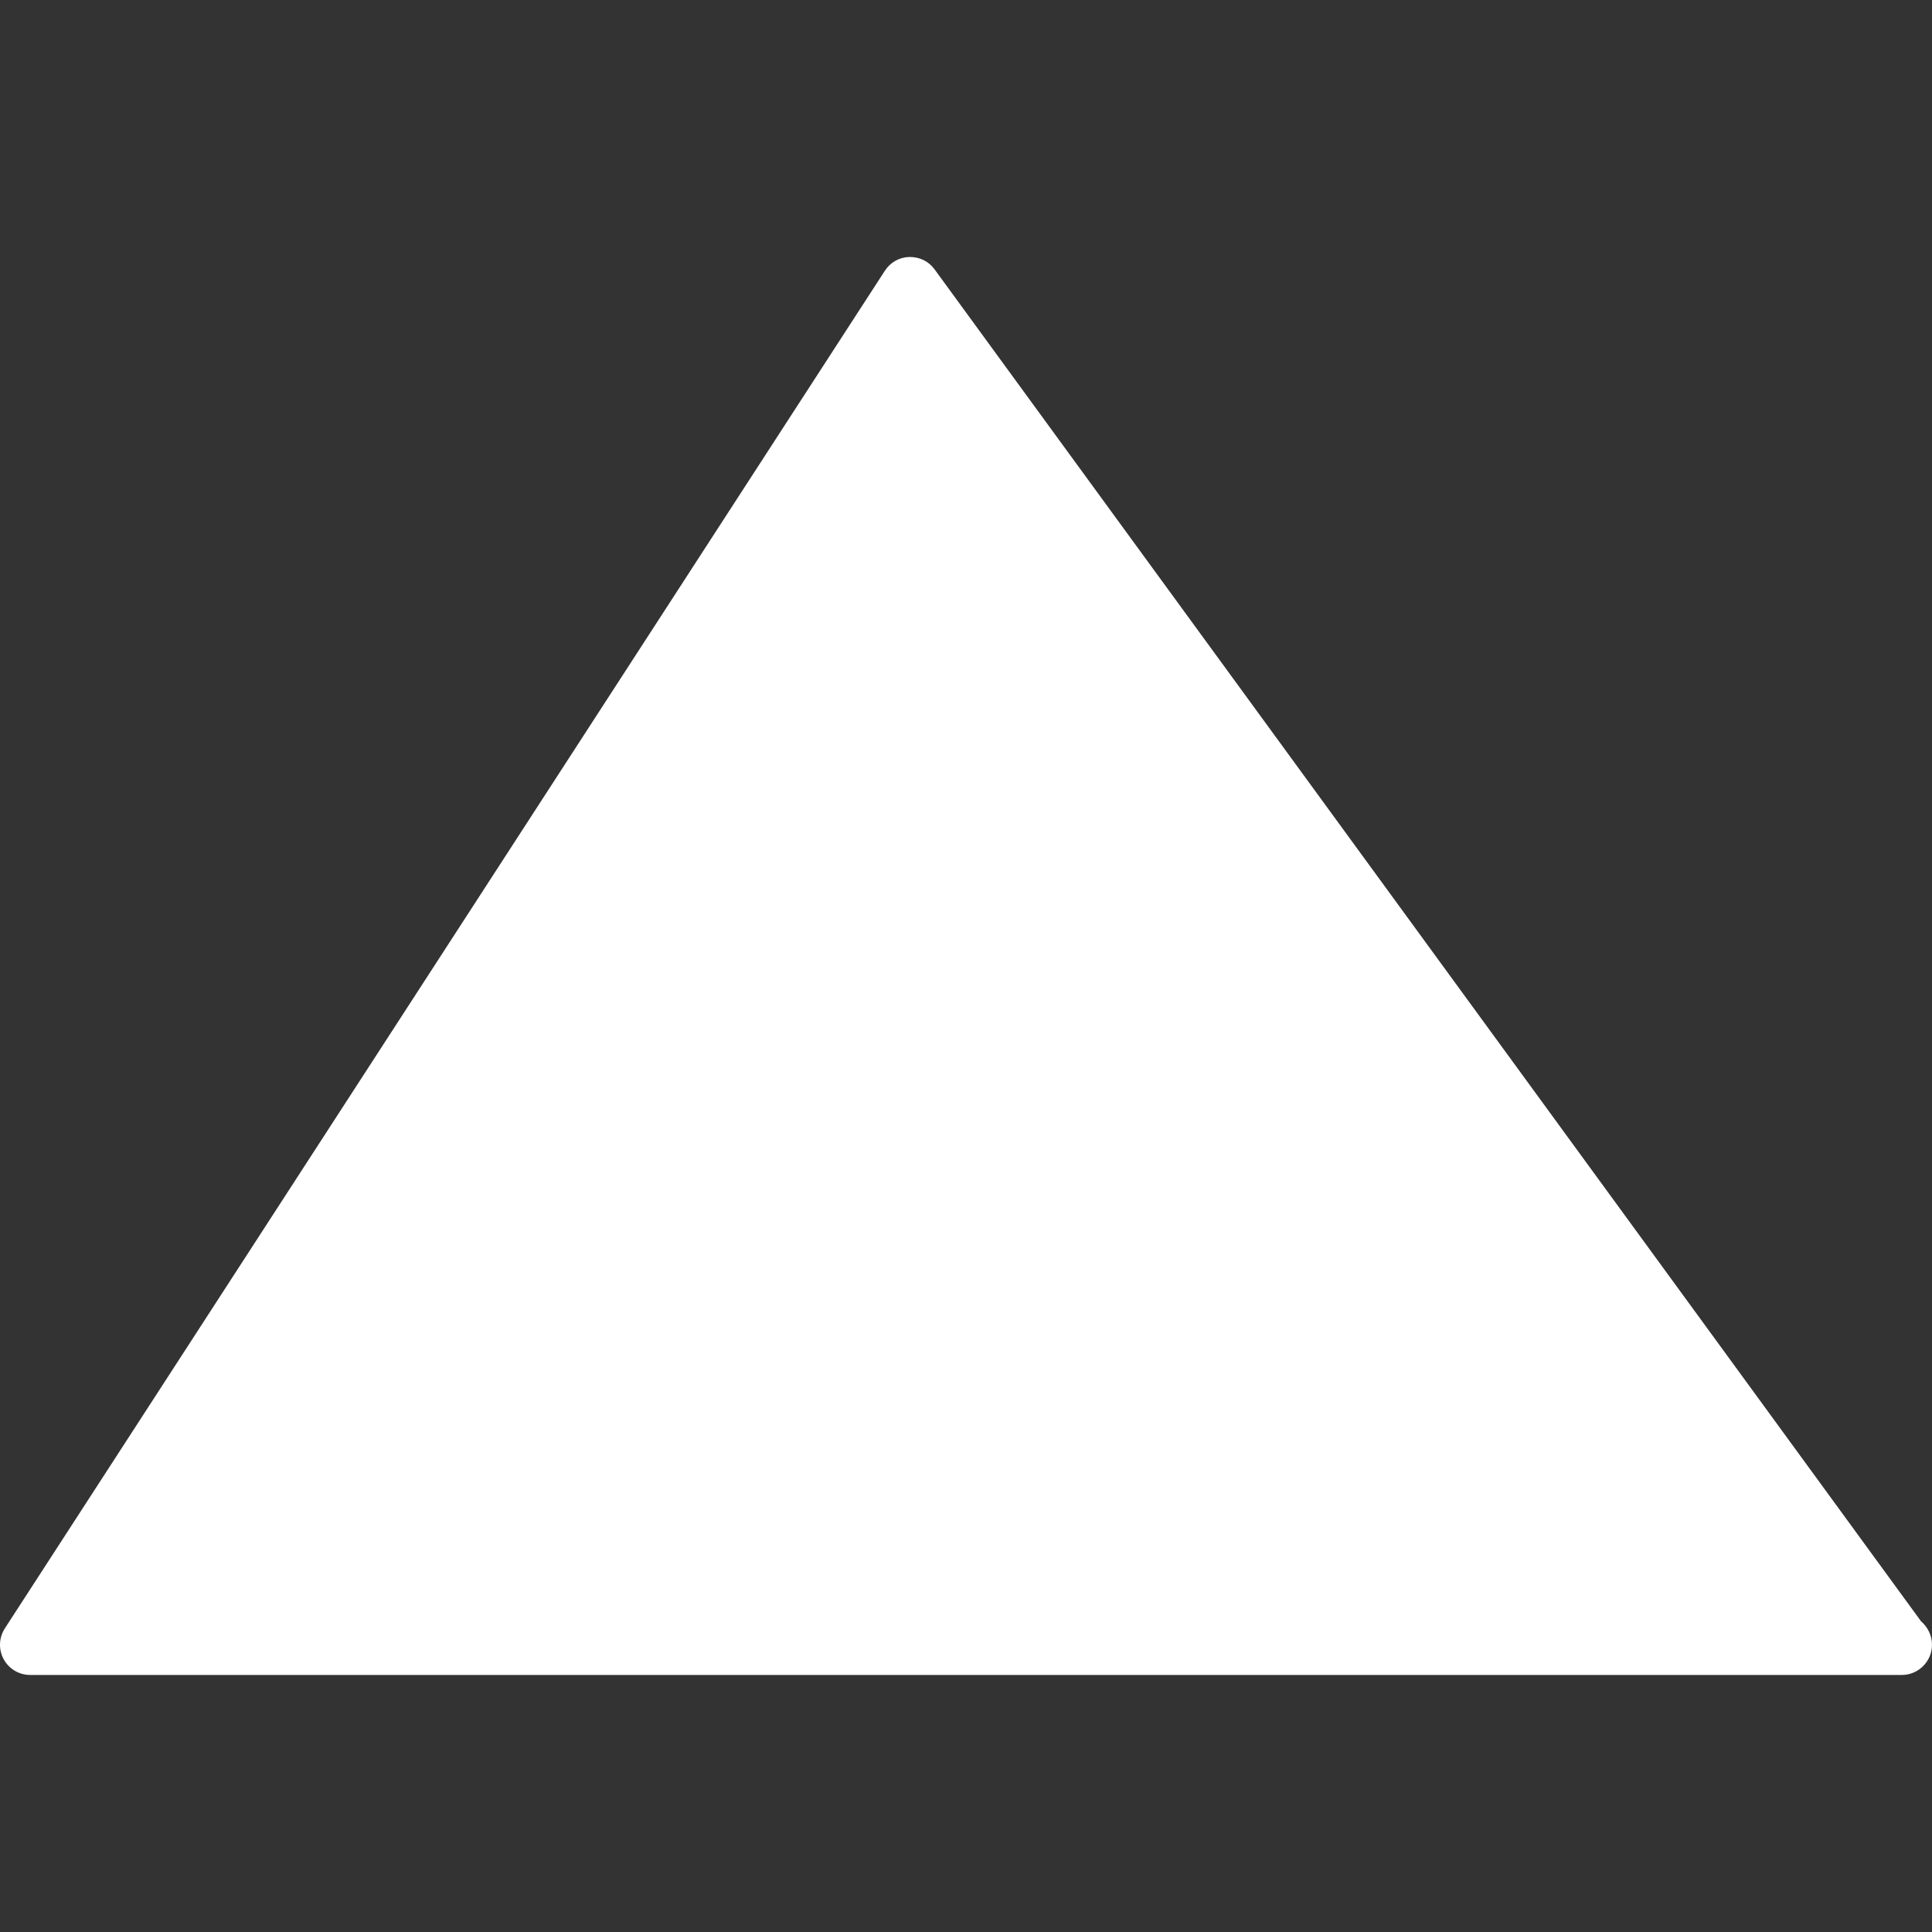 <svg width="32.02" height="32.02" xmlns="http://www.w3.org/2000/svg">

 <rect width="100%" height="100%" fill="#333333" stroke="none"/>

 <g>
  <title>background</title>
  <rect fill="none" id="canvas_background" height="602" width="802" y="-1" x="-1"/>
 </g>
 <g>
  <title>Layer 1</title>
  <g id="svg_1">
   <path fill="#ffffff" id="svg_2" d="m32.02,27.26c0,0.274 -0.225,0.5 -0.5,0.5c-0.004,0.001 -0.012,0 -0.021,0l-31,0c-0.185,0 -0.353,-0.103 -0.438,-0.261c-0.088,-0.161 -0.08,-0.357 0.02,-0.512l14.584,-22.499c0.09,-0.14 0.241,-0.225 0.406,-0.229c0.172,-0.001 0.32,0.071 0.418,0.205l16.349,22.406c0.11,0.095 0.182,0.234 0.182,0.39z"/>
  </g>
  <g id="svg_3"/>
  <g id="svg_4"/>
  <g id="svg_5"/>
  <g id="svg_6"/>
  <g id="svg_7"/>
  <g id="svg_8"/>
  <g id="svg_9"/>
  <g id="svg_10"/>
  <g id="svg_11"/>
  <g id="svg_12"/>
  <g id="svg_13"/>
  <g id="svg_14"/>
  <g id="svg_15"/>
  <g id="svg_16"/>
  <g id="svg_17"/>
 </g>
</svg>